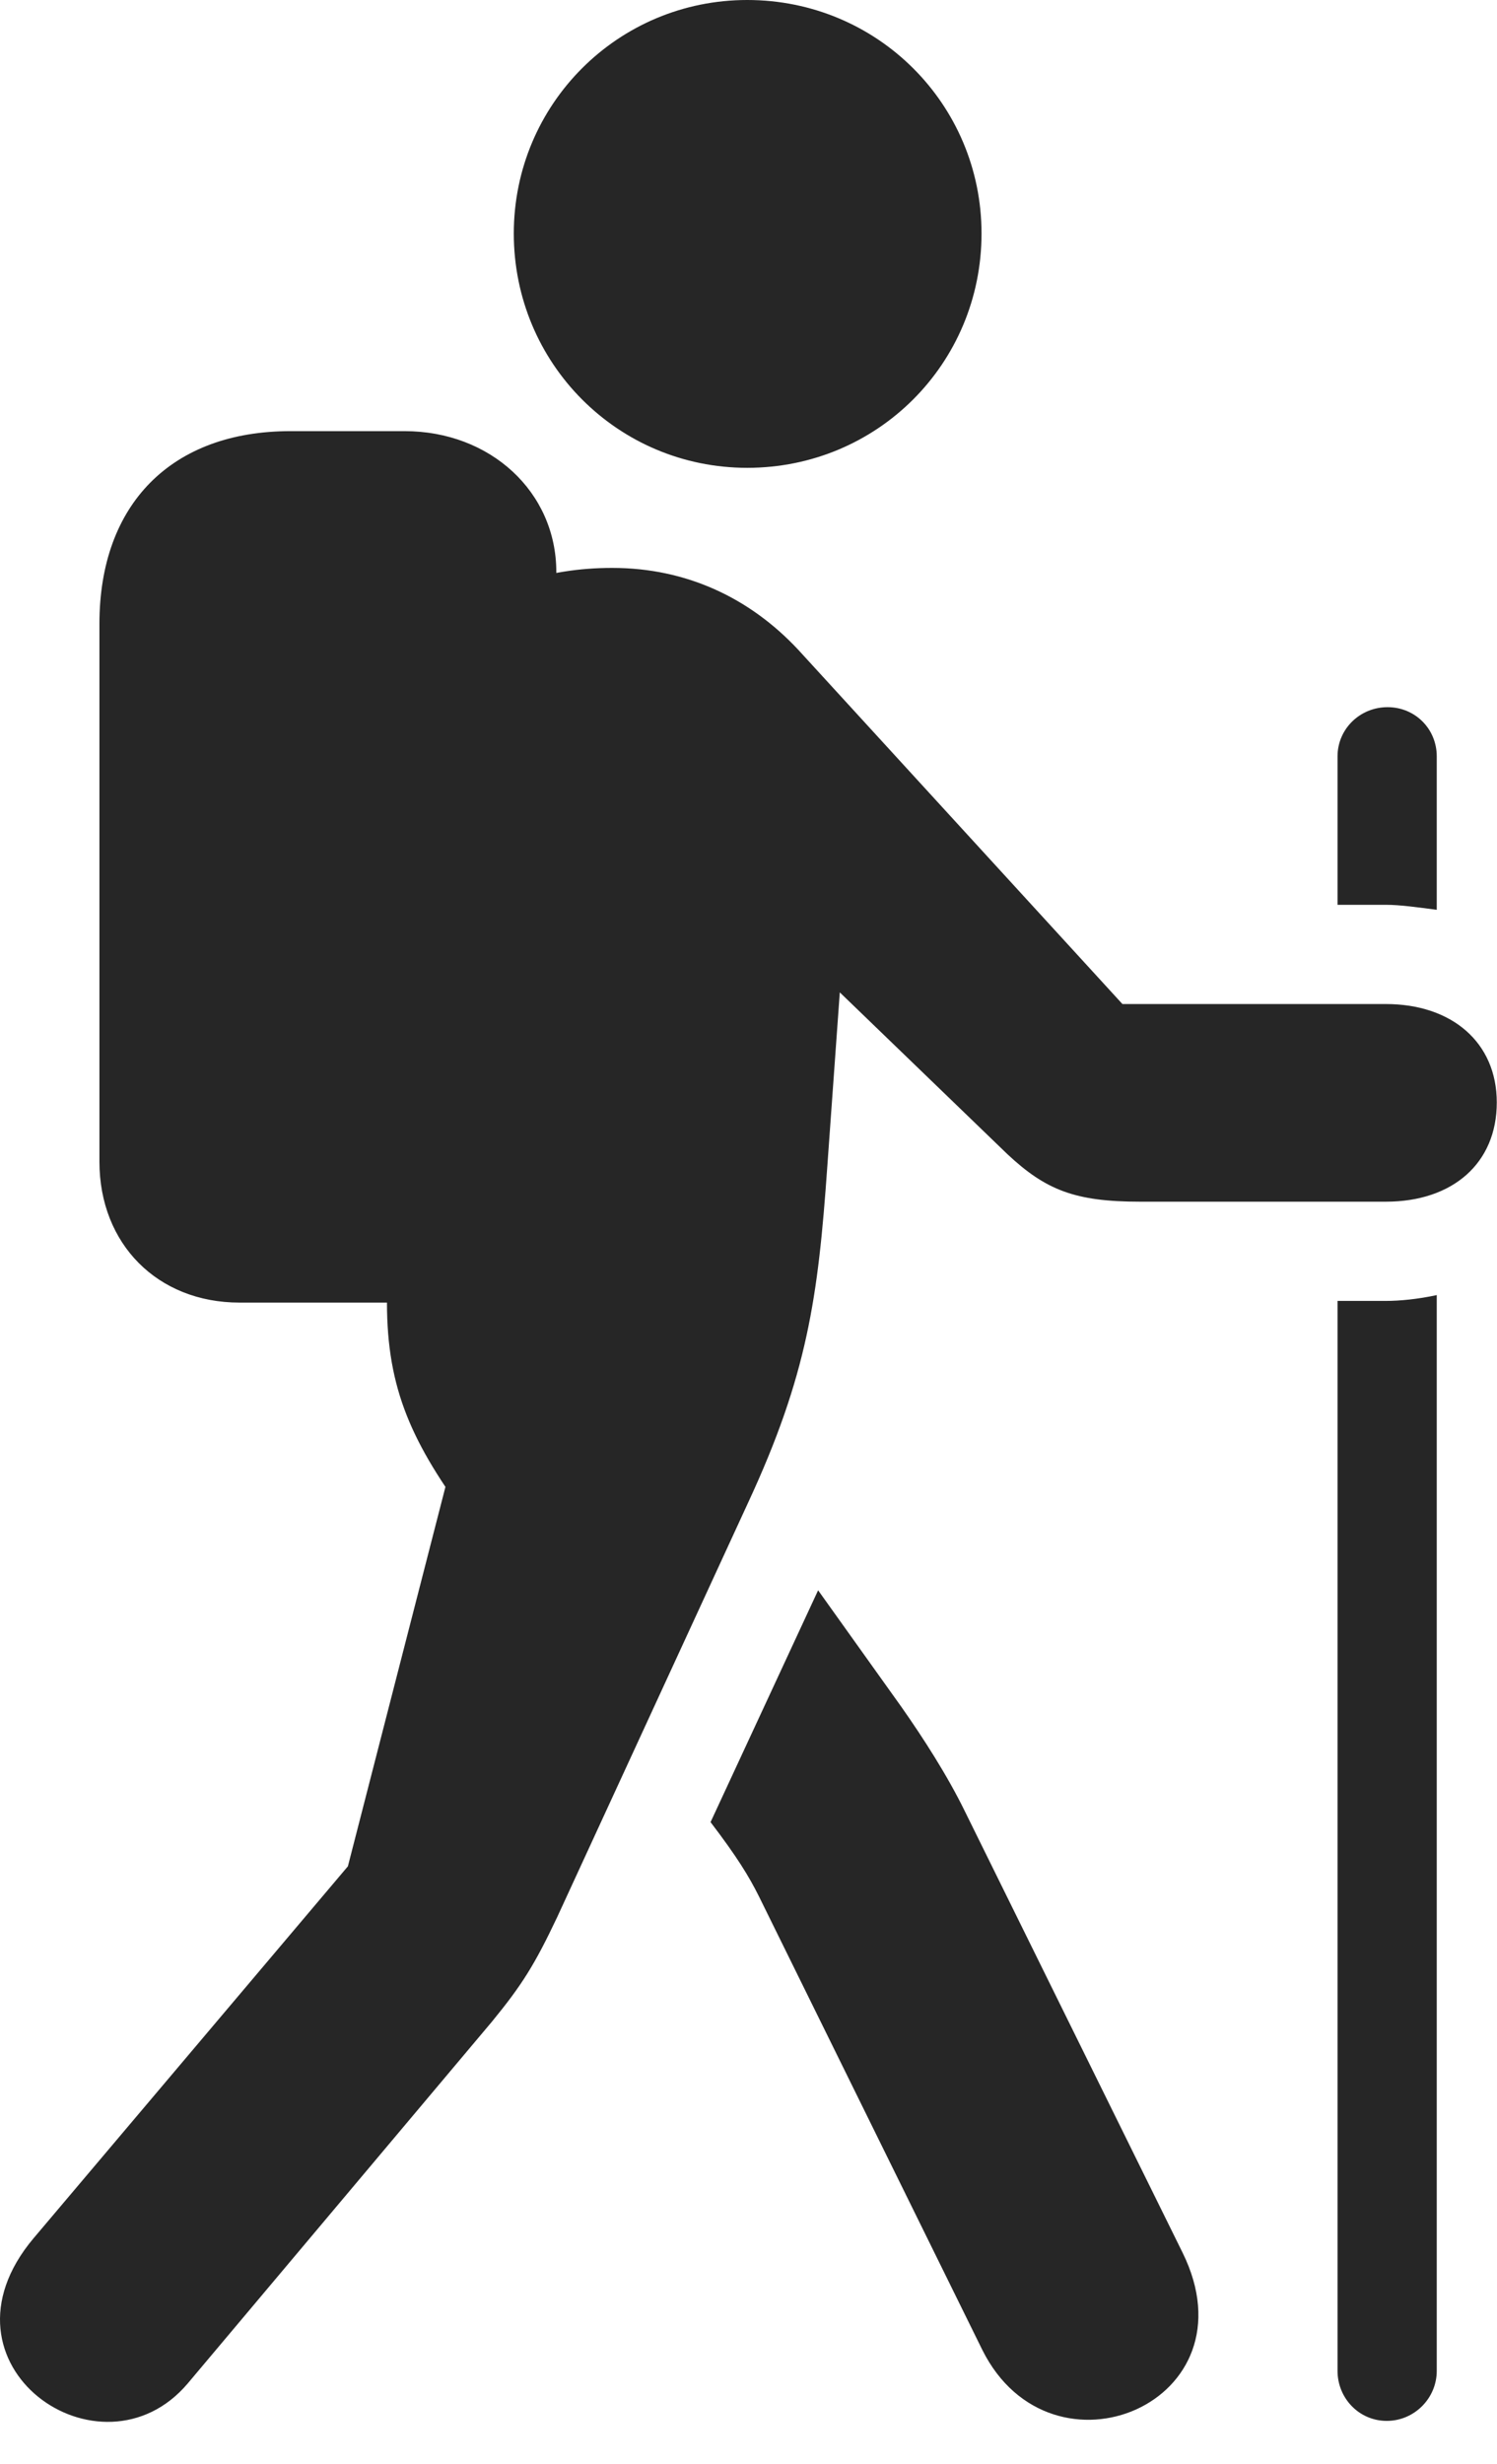 <?xml version="1.0" encoding="UTF-8"?>
<!--Generator: Apple Native CoreSVG 326-->
<!DOCTYPE svg
PUBLIC "-//W3C//DTD SVG 1.1//EN"
       "http://www.w3.org/Graphics/SVG/1.1/DTD/svg11.dtd">
<svg version="1.1" xmlns="http://www.w3.org/2000/svg" xmlns:xlink="http://www.w3.org/1999/xlink" viewBox="0 0 448.879 738.75">
 <g>
  <rect height="738.75" opacity="0" width="448.879" x="0" y="0"/>
  <path d="M224.064 140.25C263.064 140.25 294.314 109 294.314 70C294.314 31.25 263.064 0 224.064 0C185.314 0 154.064 31.25 154.064 70C154.064 109 185.314 140.25 224.064 140.25ZM71.814 390.5L121.314 390.5C147.064 390.5 166.814 372 166.814 348.25L166.814 171.5C166.814 147.5 147.064 129.25 121.314 129.25L87.064 129.25C51.565 129.25 29.814 151 29.814 187L29.814 348.25C29.814 373 47.315 390.5 71.814 390.5ZM56.315 714.5L147.564 606C156.564 595 160.314 589 167.064 574.75L224.314 450.5C242.064 412.25 245.314 389 248.064 349.75L251.814 297.5L302.064 346C313.564 356.75 322.314 360.25 341.814 360.25L415.564 360.25C435.564 360.25 448.814 348.75 448.814 330.5C448.814 312.5 435.314 301 415.564 301L336.564 301L239.314 194.75C224.814 179.25 205.814 170.25 183.564 170.25C163.564 170.25 147.064 176.25 131.064 187L116.564 377.5C114.314 407 119.064 424 133.564 445.75L104.314 559.5L10.065 671C-21.936 709 30.314 745.25 56.315 714.5ZM354.564 675.25L289.314 543C284.064 532.25 276.814 521 270.314 511.75L245.314 476.75L213.064 546.25C221.064 556.75 224.564 562.5 227.564 568.5L294.564 704.5C315.314 746 376.814 720.25 354.564 675.25ZM416.064 212C407.814 212 401.064 218.5 401.064 226.75L401.064 271.25L415.564 271.25C419.814 271.25 425.064 272 430.814 272.75L430.814 226.75C430.814 218.5 424.314 212 416.064 212ZM415.814 725.75C424.064 725.75 430.814 719 430.814 710.75L430.814 388.25C425.064 389.5 419.564 390 415.564 390L401.064 390L401.064 710.75C401.064 719 407.564 725.75 415.814 725.75Z" fill="black" fill-opacity="0.85"/>
 </g>
</svg>
